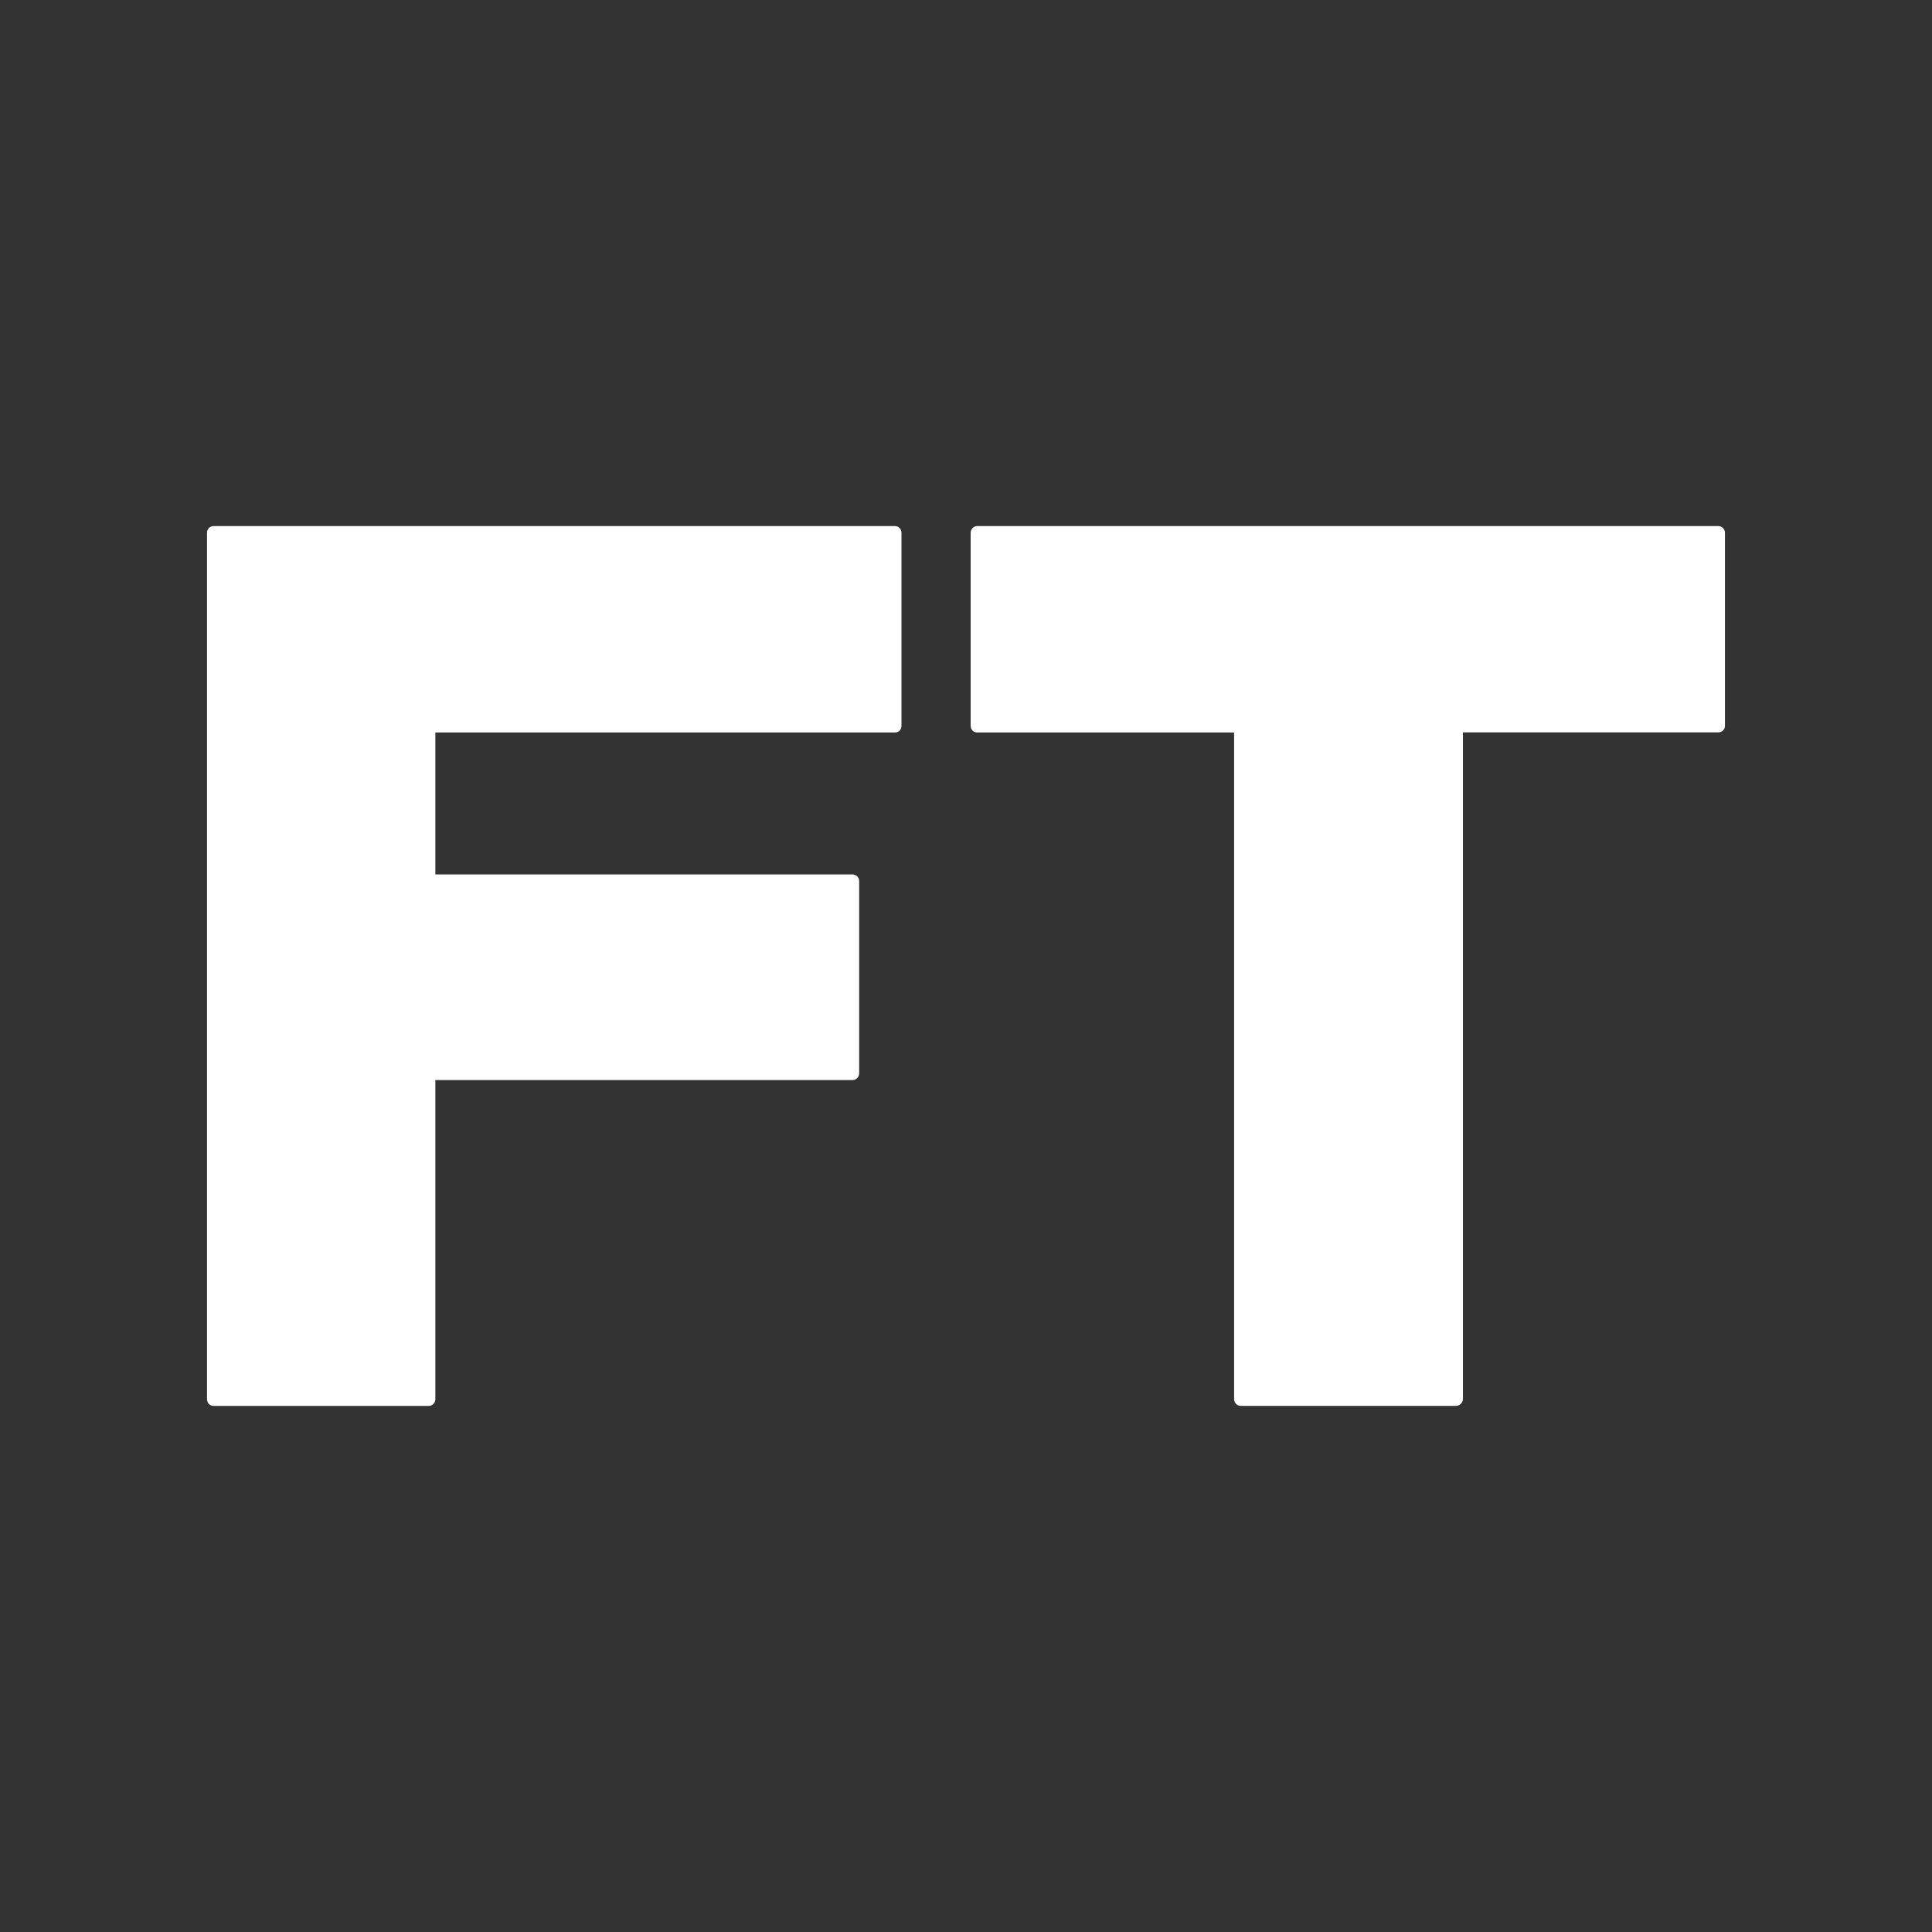 <?xml version="1.0" encoding="utf-8"?>
<!-- Generator: Adobe Illustrator 16.0.0, SVG Export Plug-In . SVG Version: 6.00 Build 0)  -->
<!DOCTYPE svg PUBLIC "-//W3C//DTD SVG 1.1//EN" "http://www.w3.org/Graphics/SVG/1.1/DTD/svg11.dtd">
<svg version="1.1" id="Layer_1" xmlns="http://www.w3.org/2000/svg" xmlns:xlink="http://www.w3.org/1999/xlink" x="0px" y="0px"
	 width="70px" height="70px" viewBox="115 7.5 70 70" enable-background="new 115 7.5 70 70" xml:space="preserve">
<rect x="115" y="7.5" width="70" height="70" fill="#333333" stroke="none"/>
<g id="bg">
</g>
<g id="Layer_1_2_">
	<path fill="#FFFFFF" d="M147.429,26.561H122.74c-0.149,0-0.239,0.121-0.239,0.24v31.393c0,0.125,0.089,0.246,0.239,0.246h7.79
		c0.144,0,0.244-0.121,0.244-0.246V46.633h15.117c0.117,0,0.238-0.1,0.238-0.244v-6.967c0-0.145-0.121-0.24-0.238-0.24h-15.117
		v-5.143h16.654c0.145,0,0.234-0.104,0.234-0.244v-6.994C147.663,26.682,147.571,26.561,147.429,26.561z"/>
	<path fill="#FFFFFF" d="M177.26,26.561h-26.852c-0.142,0-0.239,0.121-0.239,0.24v6.994c0,0.139,0.098,0.244,0.239,0.244h9.306
		v24.154c0,0.125,0.097,0.244,0.238,0.244h7.815c0.119,0,0.237-0.119,0.237-0.244V34.035h9.252c0.138,0,0.242-0.102,0.242-0.242
		v-6.996C177.5,26.682,177.398,26.561,177.26,26.561z"/>
</g>
</svg>
